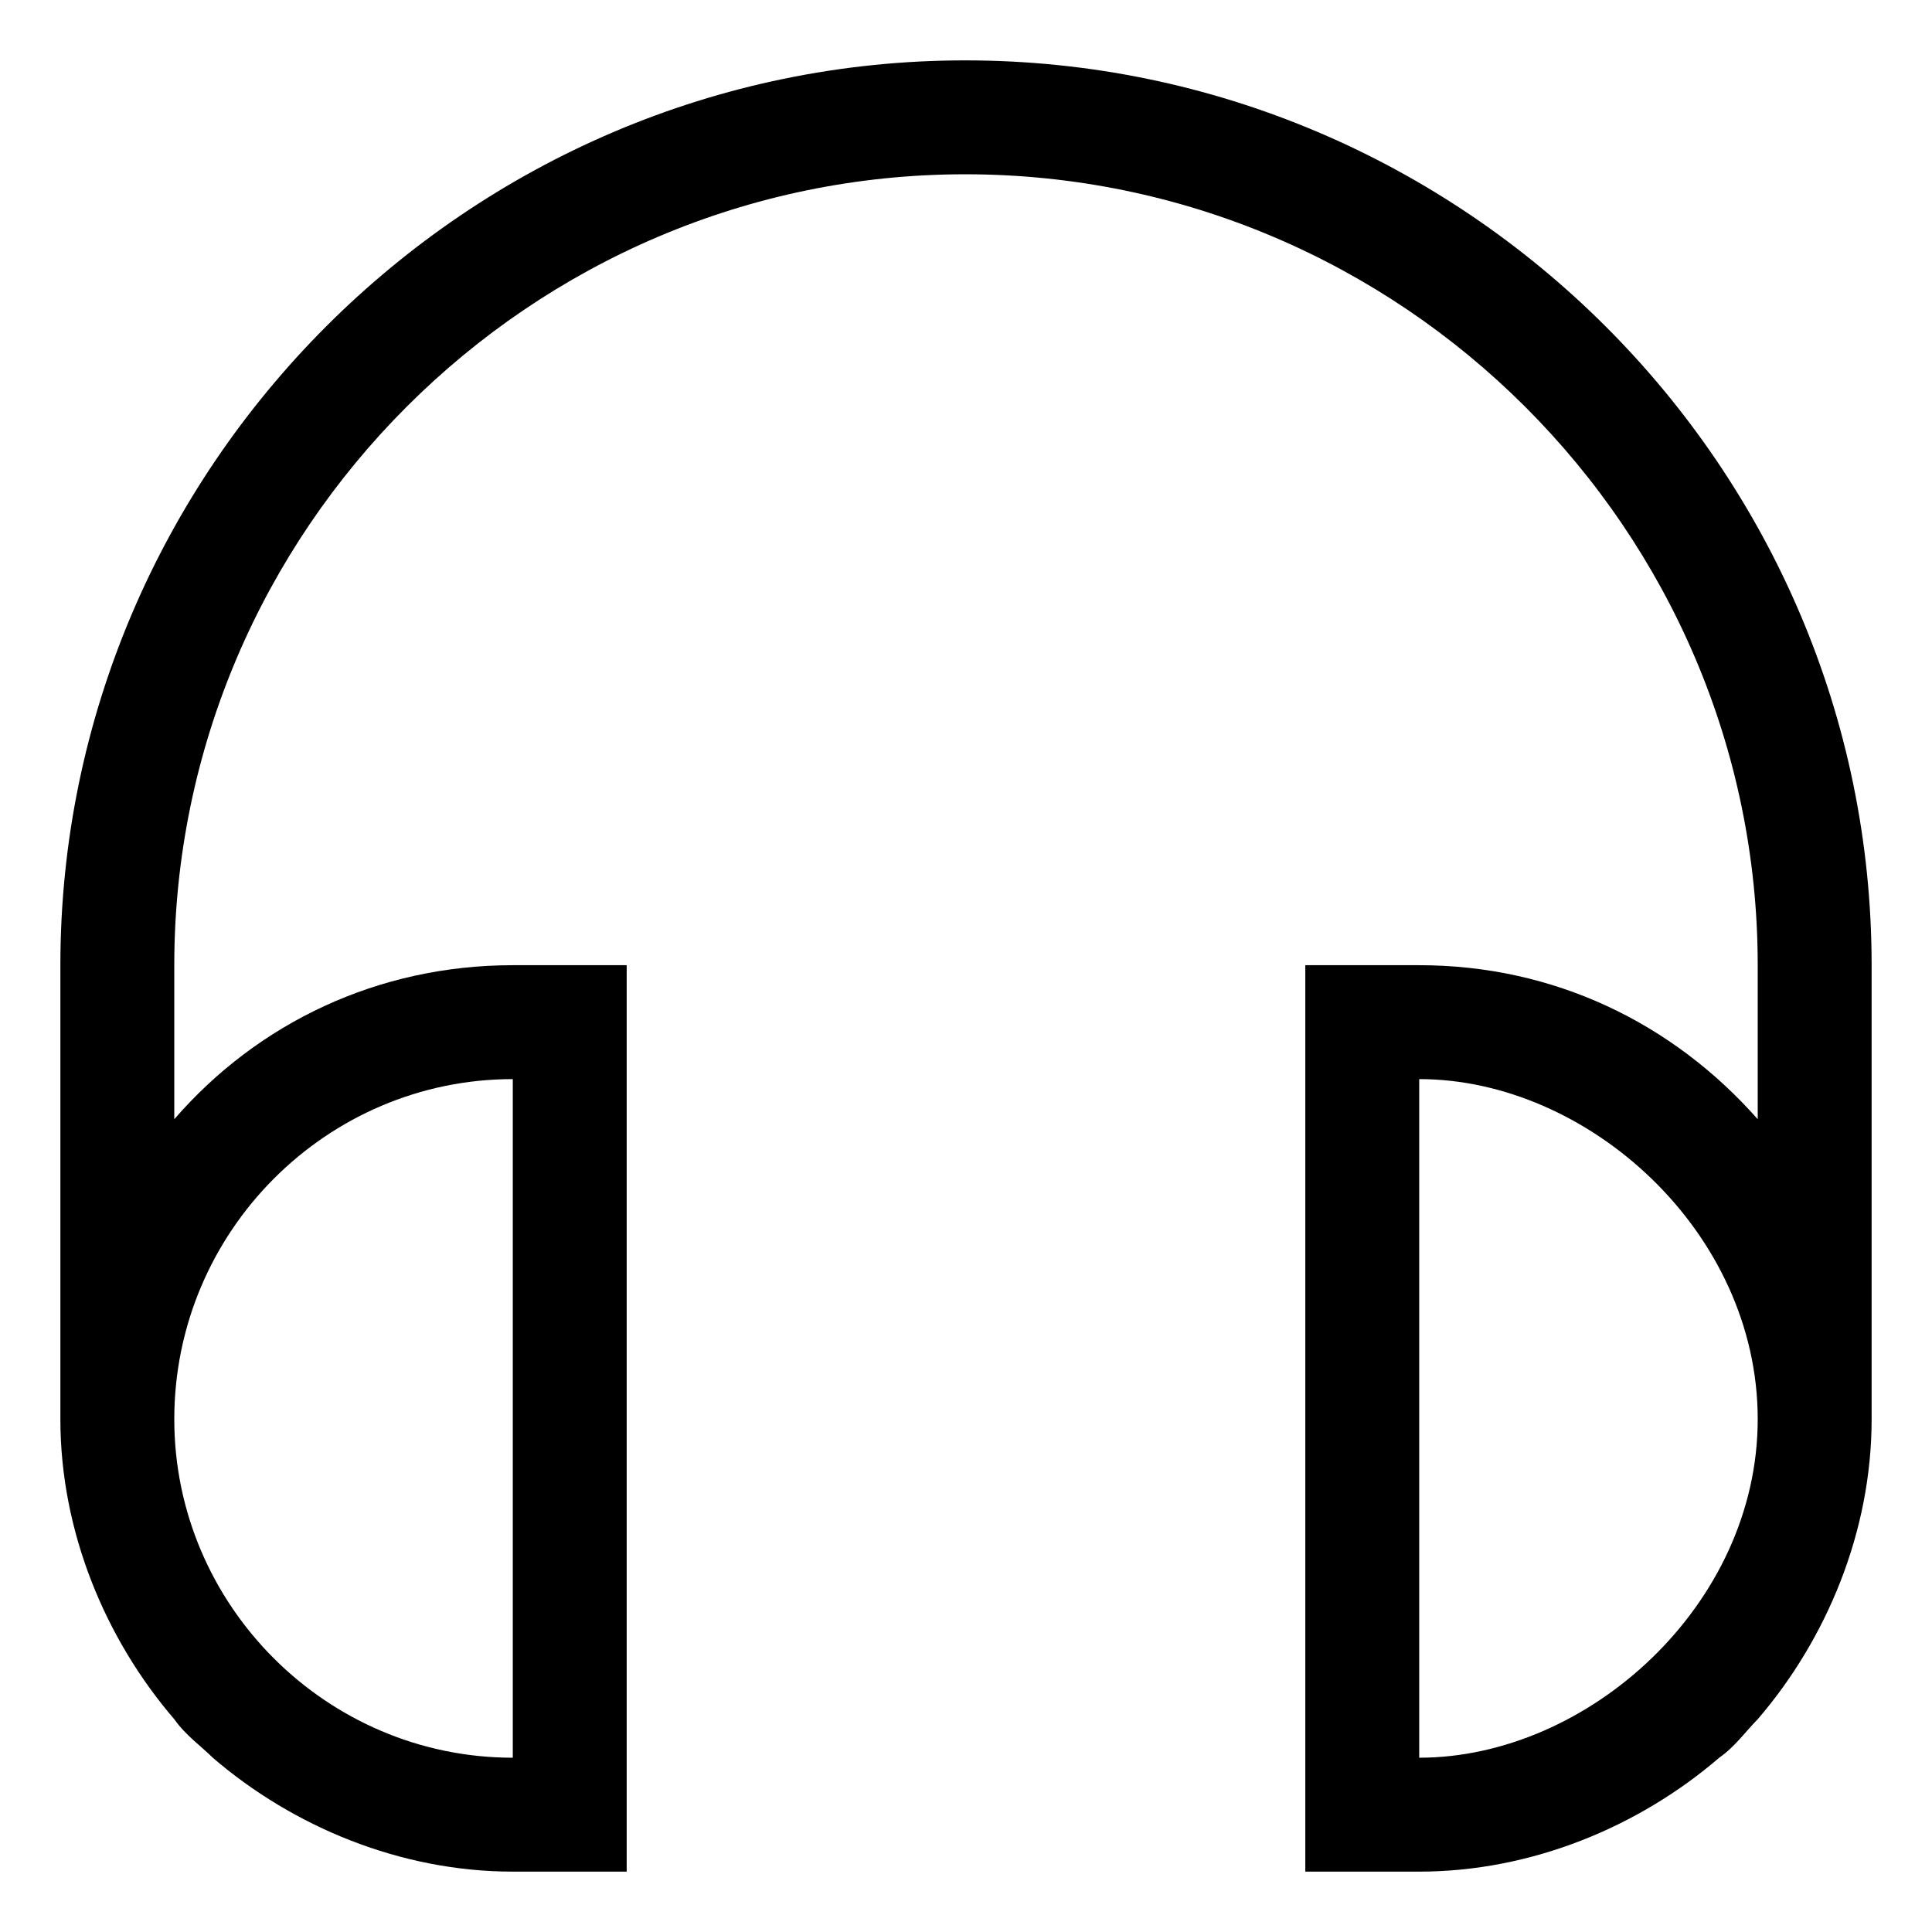 <?xml version="1.0" standalone="no"?><!DOCTYPE svg PUBLIC "-//W3C//DTD SVG 1.1//EN" "http://www.w3.org/Graphics/SVG/1.1/DTD/svg11.dtd"><svg class="icon" width="200px" height="200.00px" viewBox="0 0 1024 1024" version="1.1" xmlns="http://www.w3.org/2000/svg"><path d="M511.575 32c-263.596 0-479.575 215.978-479.575 479.575v240.638c0 59.522 23.809 116.493 60.372 159.008 5.952 8.503 14.455 14.455 20.407 20.408 42.516 36.563 99.487 60.372 159.008 60.372h60.372v-480.425h-60.372c-71.426 0-135.2 30.611-179.415 81.63v-81.63c0-230.434 188.768-419.203 419.203-419.203 231.284 0 420.053 188.768 420.053 419.203v81.63c-45.067-51.019-107.99-81.63-179.415-81.63h-60.372v480.425h60.372c59.522 0 116.493-23.809 159.008-60.372 8.503-5.952 14.455-14.455 20.408-20.407 36.563-42.516 60.372-99.487 60.372-159.008v-240.638c0-263.596-215.978-479.575-480.425-479.575zM271.787 571.947v359.681c-98.636 0-179.415-80.78-179.415-179.415 0-99.487 80.78-180.265 179.415-180.265zM752.213 931.628v-359.681c89.283 0 179.415 80.78 179.415 180.265 0 98.636-90.133 179.415-179.415 179.415z"  /></svg>
